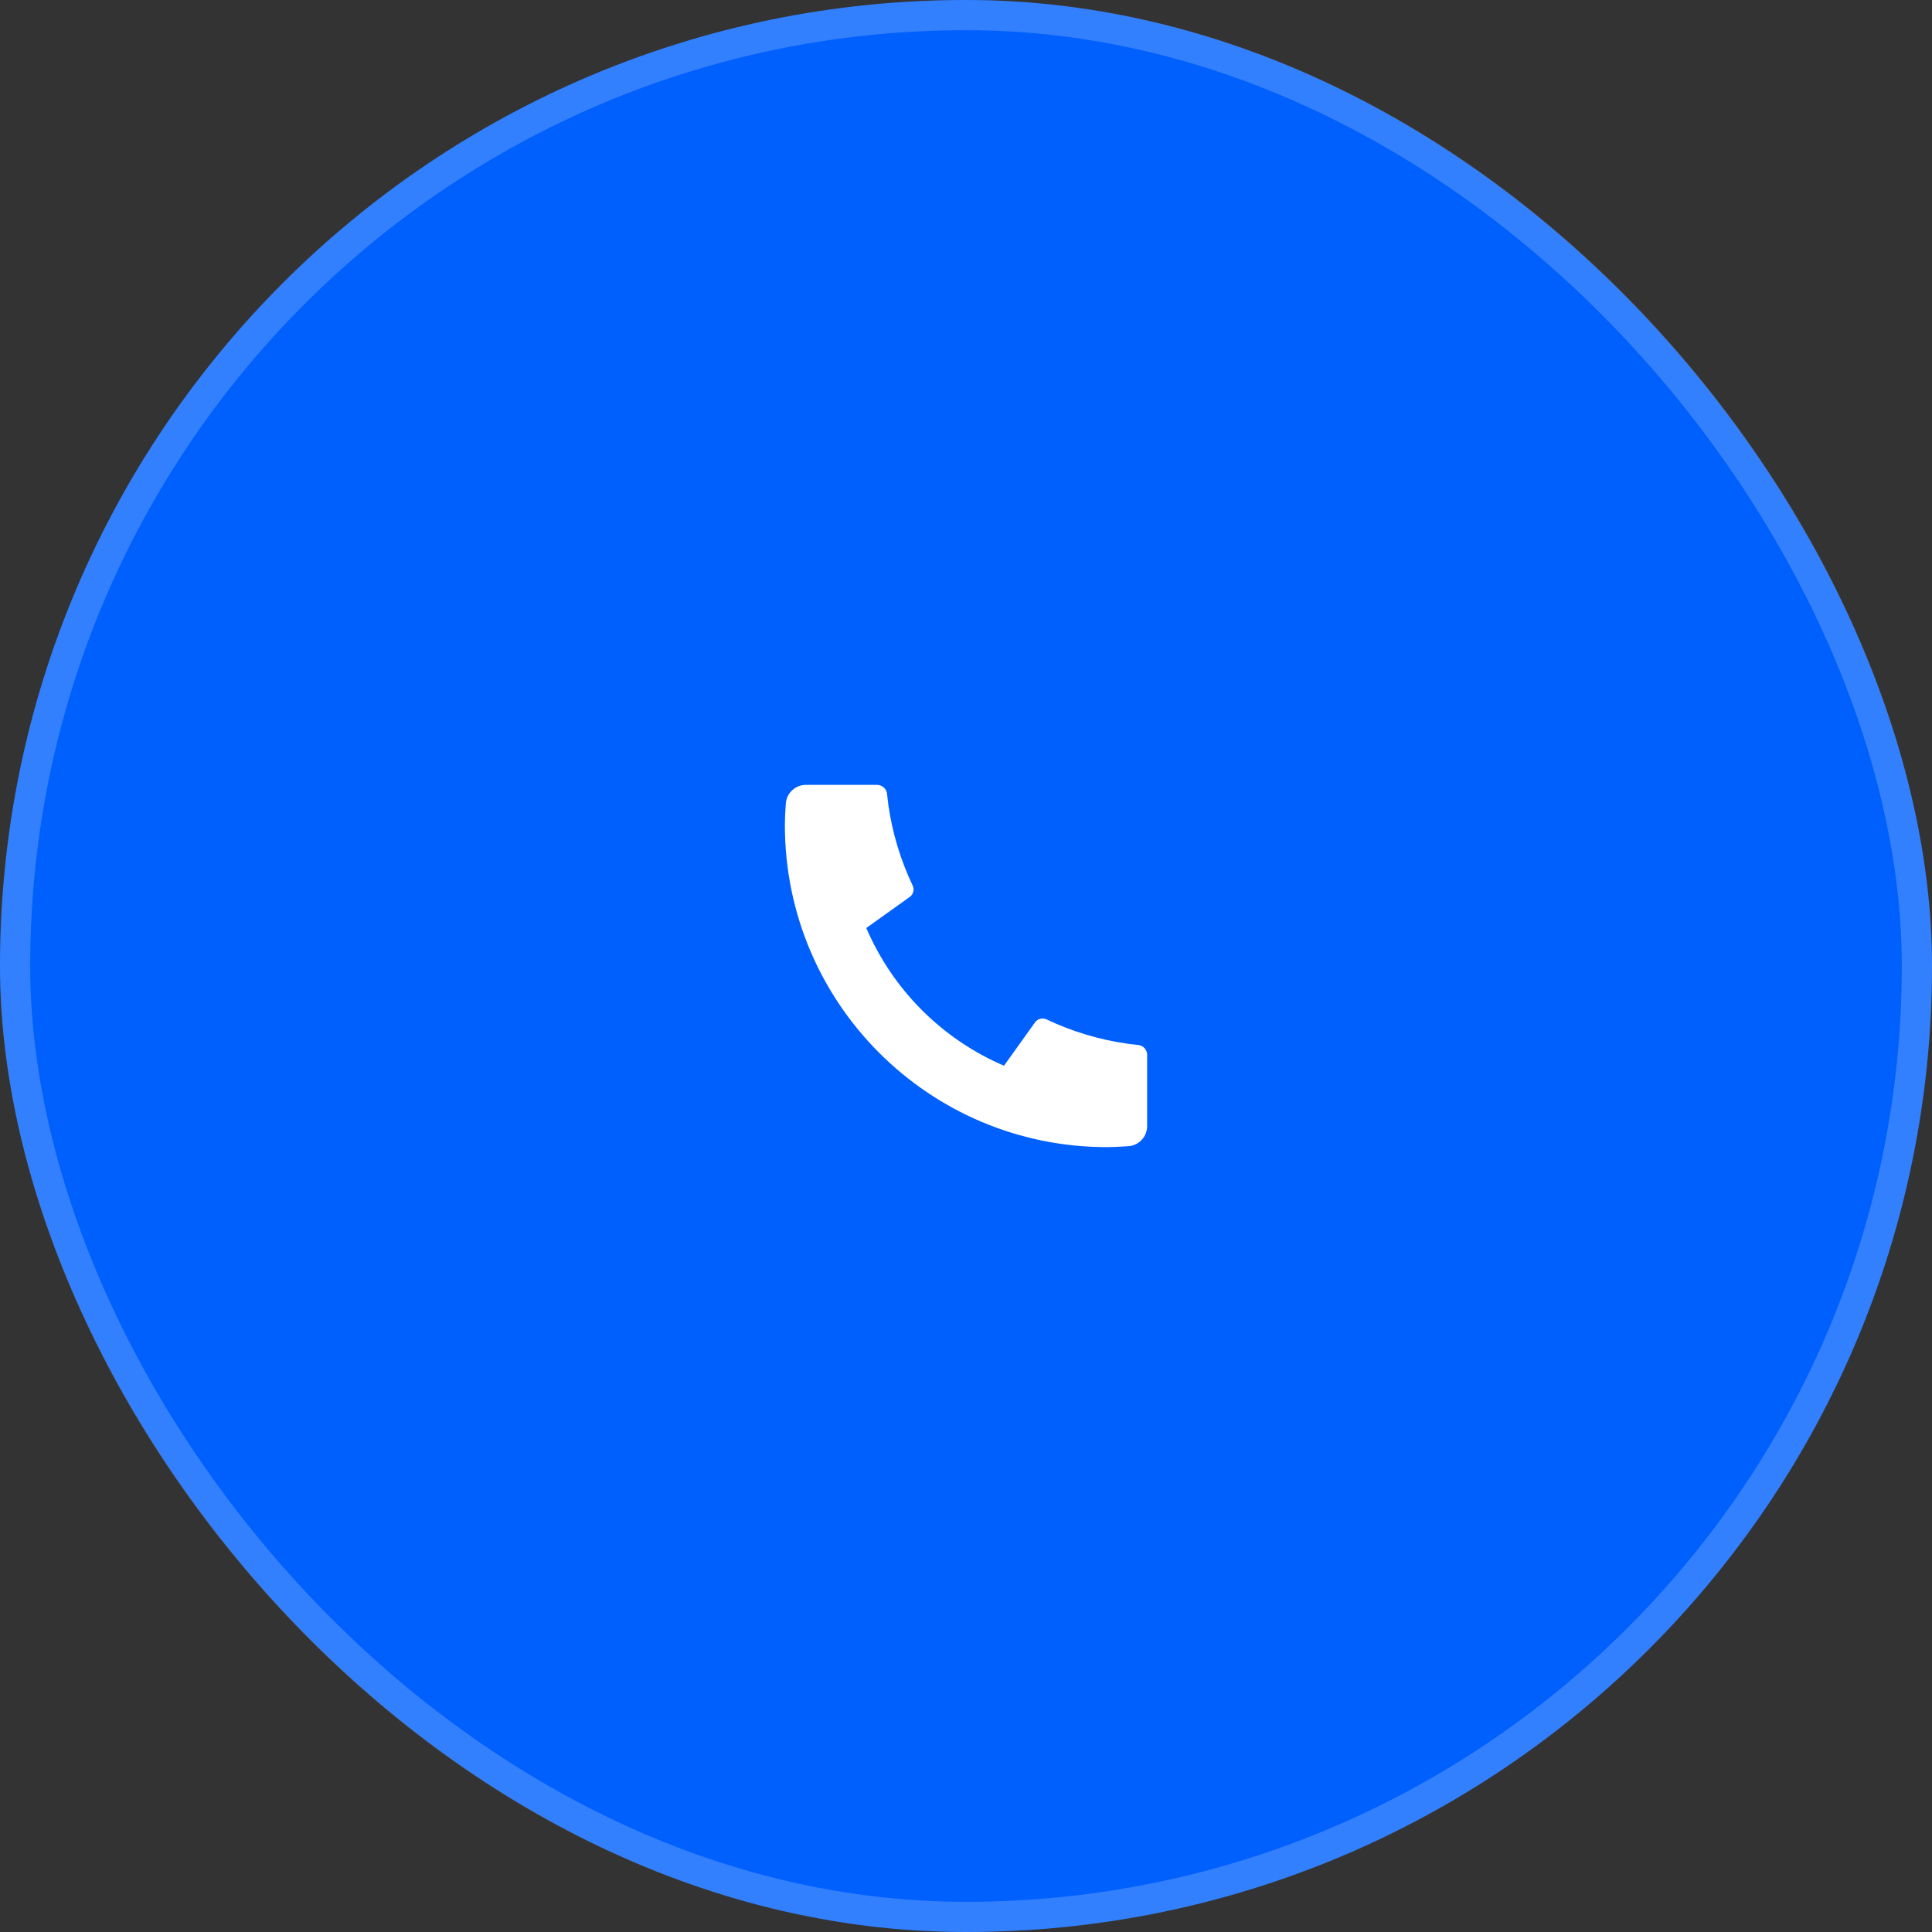 <svg width="64" height="64" viewBox="0 0 64 64" fill="none" xmlns="http://www.w3.org/2000/svg">
<rect x="0" y="0" width="64" height="64" fill="#333333" stroke="none"/>
<rect width="64" height="64" rx="32" fill="#0060FE"/>
<rect x="0.5" y="0.5" width="63" height="63" rx="31.5" stroke="white" stroke-opacity="0.2"/>
<g clip-path="url(#clip0_431_1870)">
<path d="M38 34.947V37.304C38 37.473 37.936 37.635 37.821 37.759C37.706 37.882 37.548 37.958 37.38 37.969C37.089 37.989 36.851 38 36.667 38C30.775 38 26 33.225 26 27.333C26 27.149 26.01 26.911 26.031 26.62C26.043 26.452 26.118 26.294 26.241 26.179C26.365 26.064 26.527 26 26.696 26H29.053C29.136 26 29.216 26.031 29.277 26.086C29.338 26.142 29.377 26.218 29.385 26.3C29.401 26.453 29.415 26.575 29.428 26.668C29.561 27.593 29.832 28.492 30.233 29.335C30.297 29.469 30.255 29.628 30.135 29.713L28.697 30.741C29.576 32.791 31.21 34.424 33.259 35.304L34.286 33.868C34.328 33.809 34.389 33.767 34.459 33.749C34.529 33.731 34.603 33.738 34.668 33.769C35.511 34.169 36.41 34.44 37.335 34.572C37.427 34.585 37.549 34.6 37.701 34.615C37.783 34.623 37.86 34.662 37.915 34.723C37.97 34.784 38.001 34.864 38.001 34.947H38Z" fill="white"/>
</g>
<defs>
<clipPath id="clip0_431_1870">
<rect width="16" height="16" fill="white" transform="translate(24 24)"/>
</clipPath>
</defs>
</svg>
